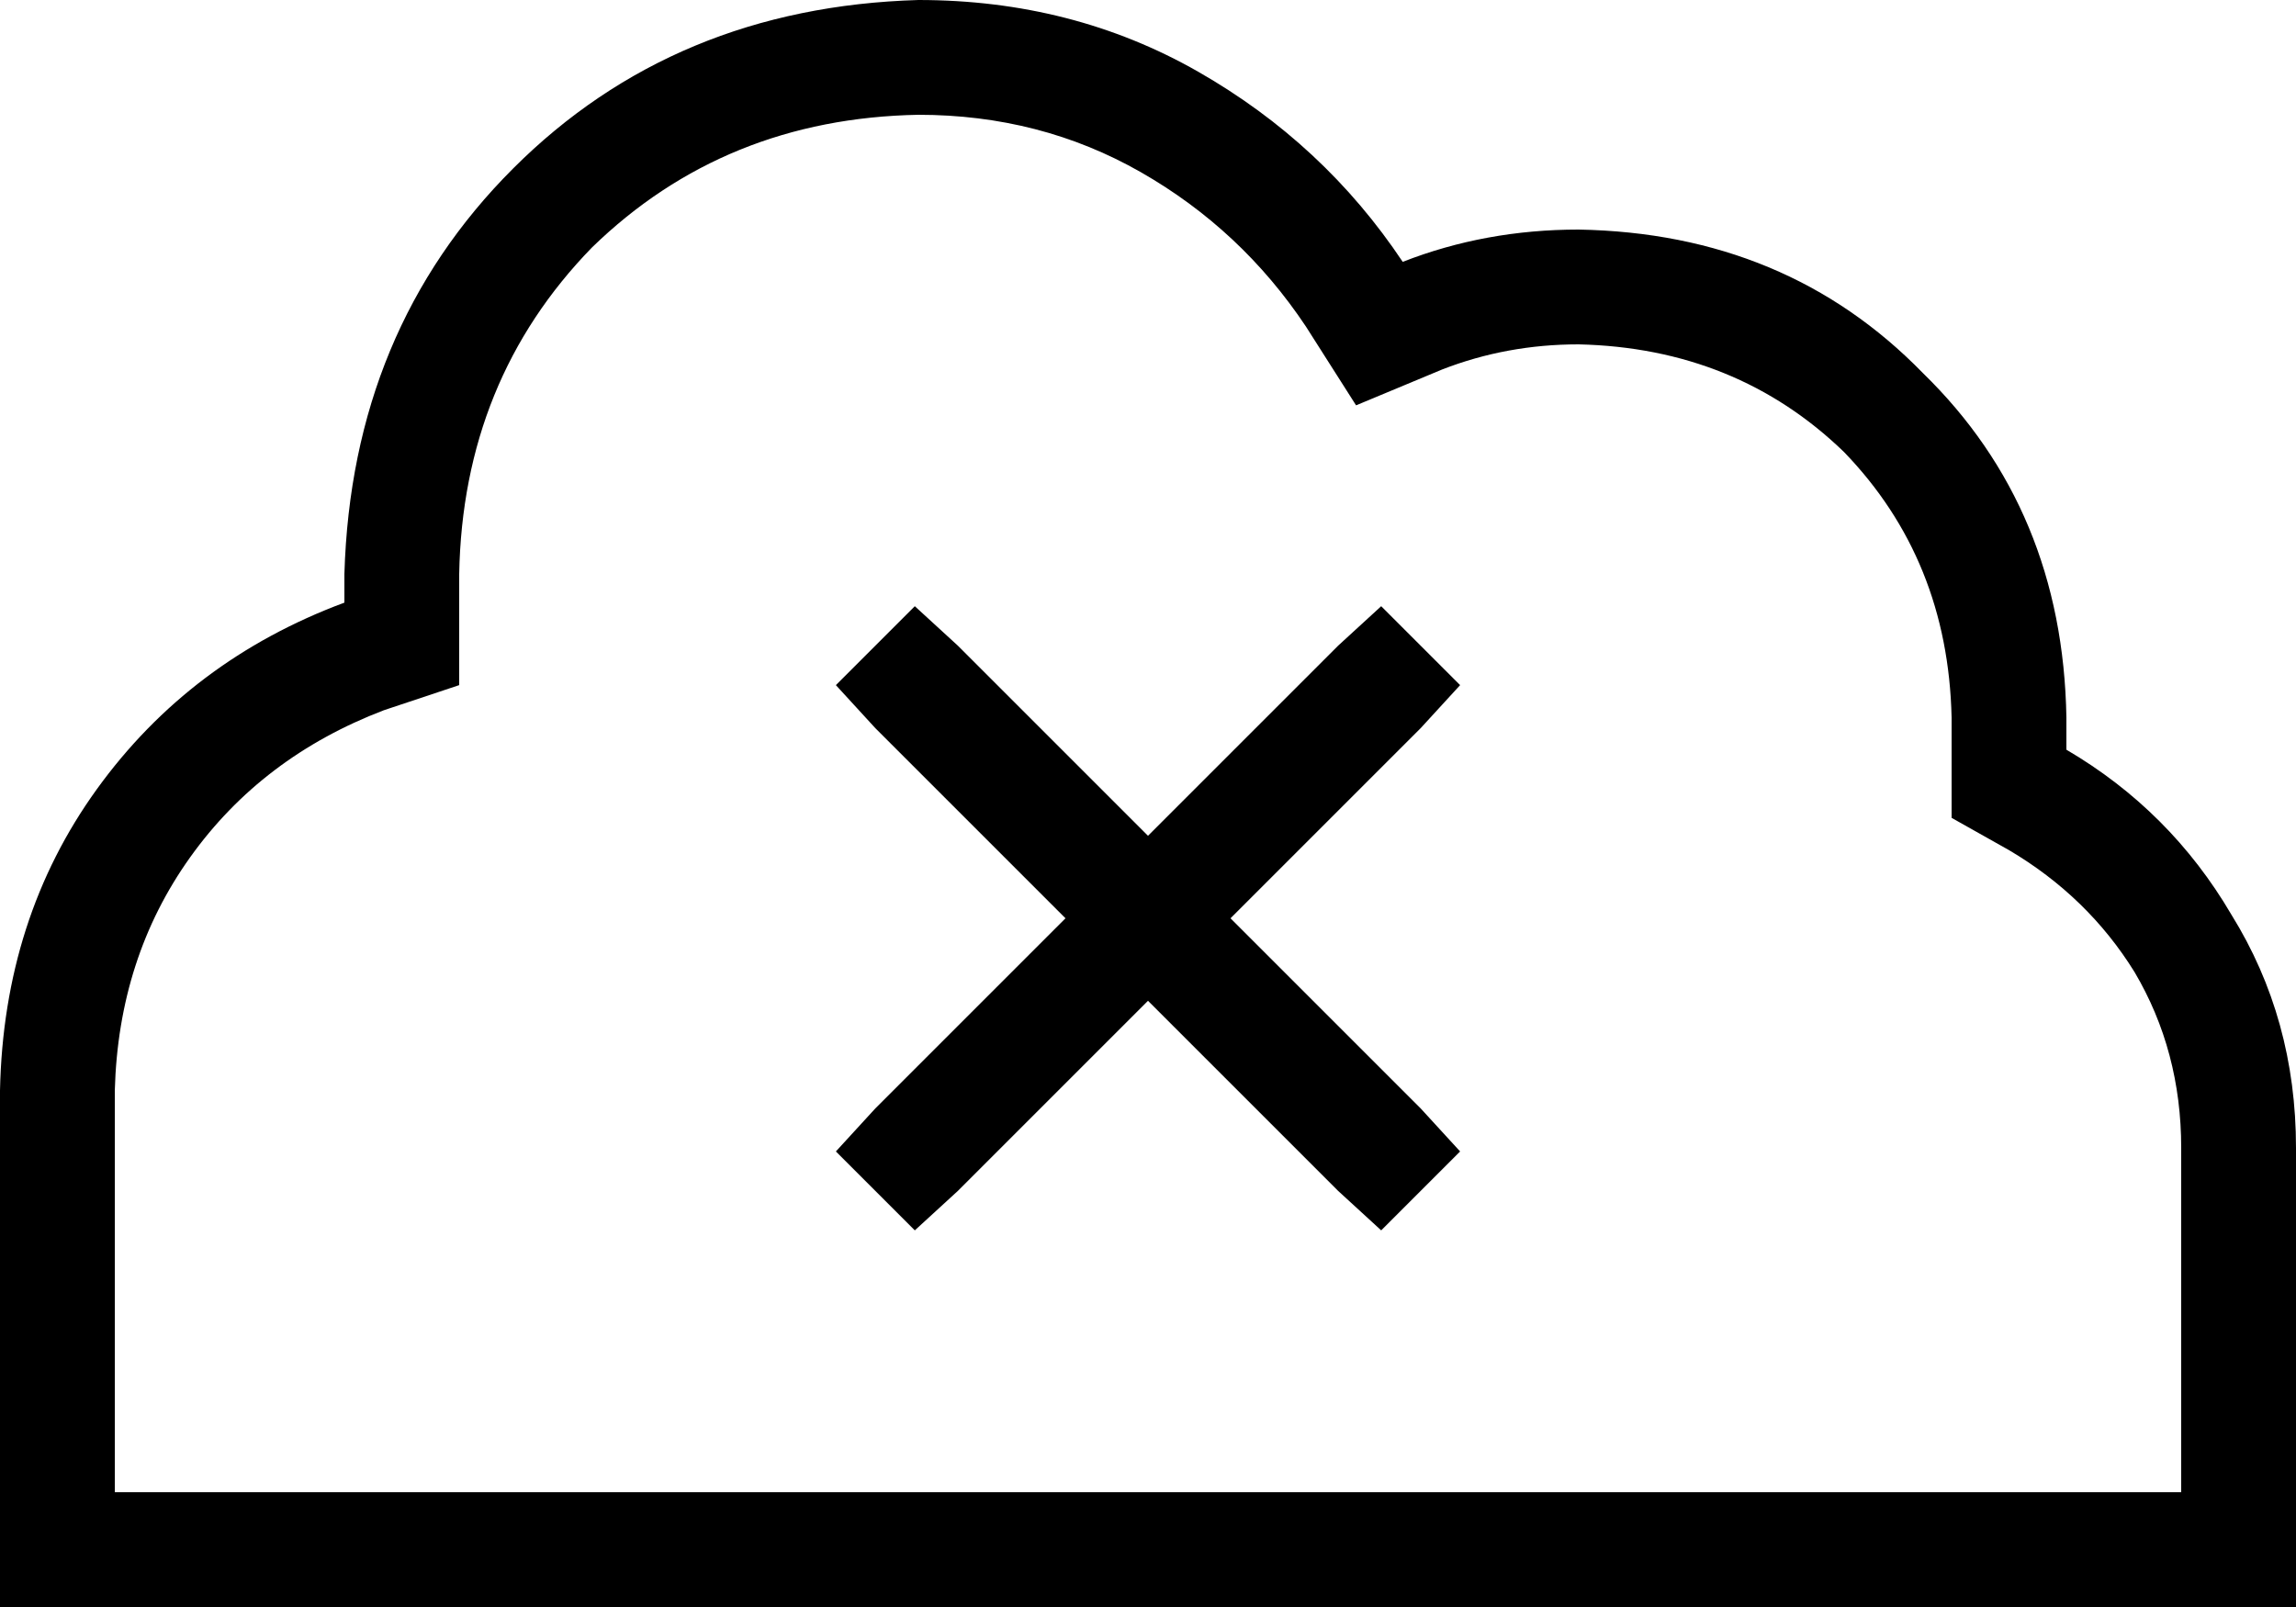 <svg xmlns="http://www.w3.org/2000/svg" viewBox="0 0 640 448">
  <path d="M 544 209 L 544 200 L 544 209 L 544 200 Q 543 156 514 126 Q 484 97 440 96 Q 420 96 402 103 L 378 113 L 378 113 L 364 91 L 364 91 Q 346 64 318 48 Q 290 32 256 32 Q 202 33 165 69 Q 129 106 128 160 L 128 168 L 128 168 L 128 191 L 128 191 L 107 198 L 107 198 Q 73 211 53 239 Q 33 267 32 304 L 32 416 L 32 416 L 144 416 L 608 416 L 608 320 L 608 320 Q 608 293 595 271 Q 582 250 560 237 L 544 228 L 544 228 L 544 209 L 544 209 Z M 0 304 Q 1 256 27 220 L 27 220 L 27 220 Q 53 184 96 168 L 96 160 L 96 160 Q 98 92 143 47 Q 188 2 256 0 Q 299 0 334 20 Q 369 40 391 73 Q 414 64 440 64 Q 498 65 536 104 Q 575 142 576 200 L 576 209 L 576 209 Q 605 226 622 255 Q 640 284 640 320 L 640 416 L 640 416 L 640 448 L 640 448 L 608 448 L 0 448 L 0 416 L 0 416 L 0 304 L 0 304 Z M 255 169 L 267 180 L 255 169 L 267 180 L 320 233 L 320 233 L 373 180 L 373 180 L 385 169 L 385 169 L 407 191 L 407 191 L 396 203 L 396 203 L 343 256 L 343 256 L 396 309 L 396 309 L 407 321 L 407 321 L 385 343 L 385 343 L 373 332 L 373 332 L 320 279 L 320 279 L 267 332 L 267 332 L 255 343 L 255 343 L 233 321 L 233 321 L 244 309 L 244 309 L 297 256 L 297 256 L 244 203 L 244 203 L 233 191 L 233 191 L 255 169 L 255 169 Z" />
</svg>
